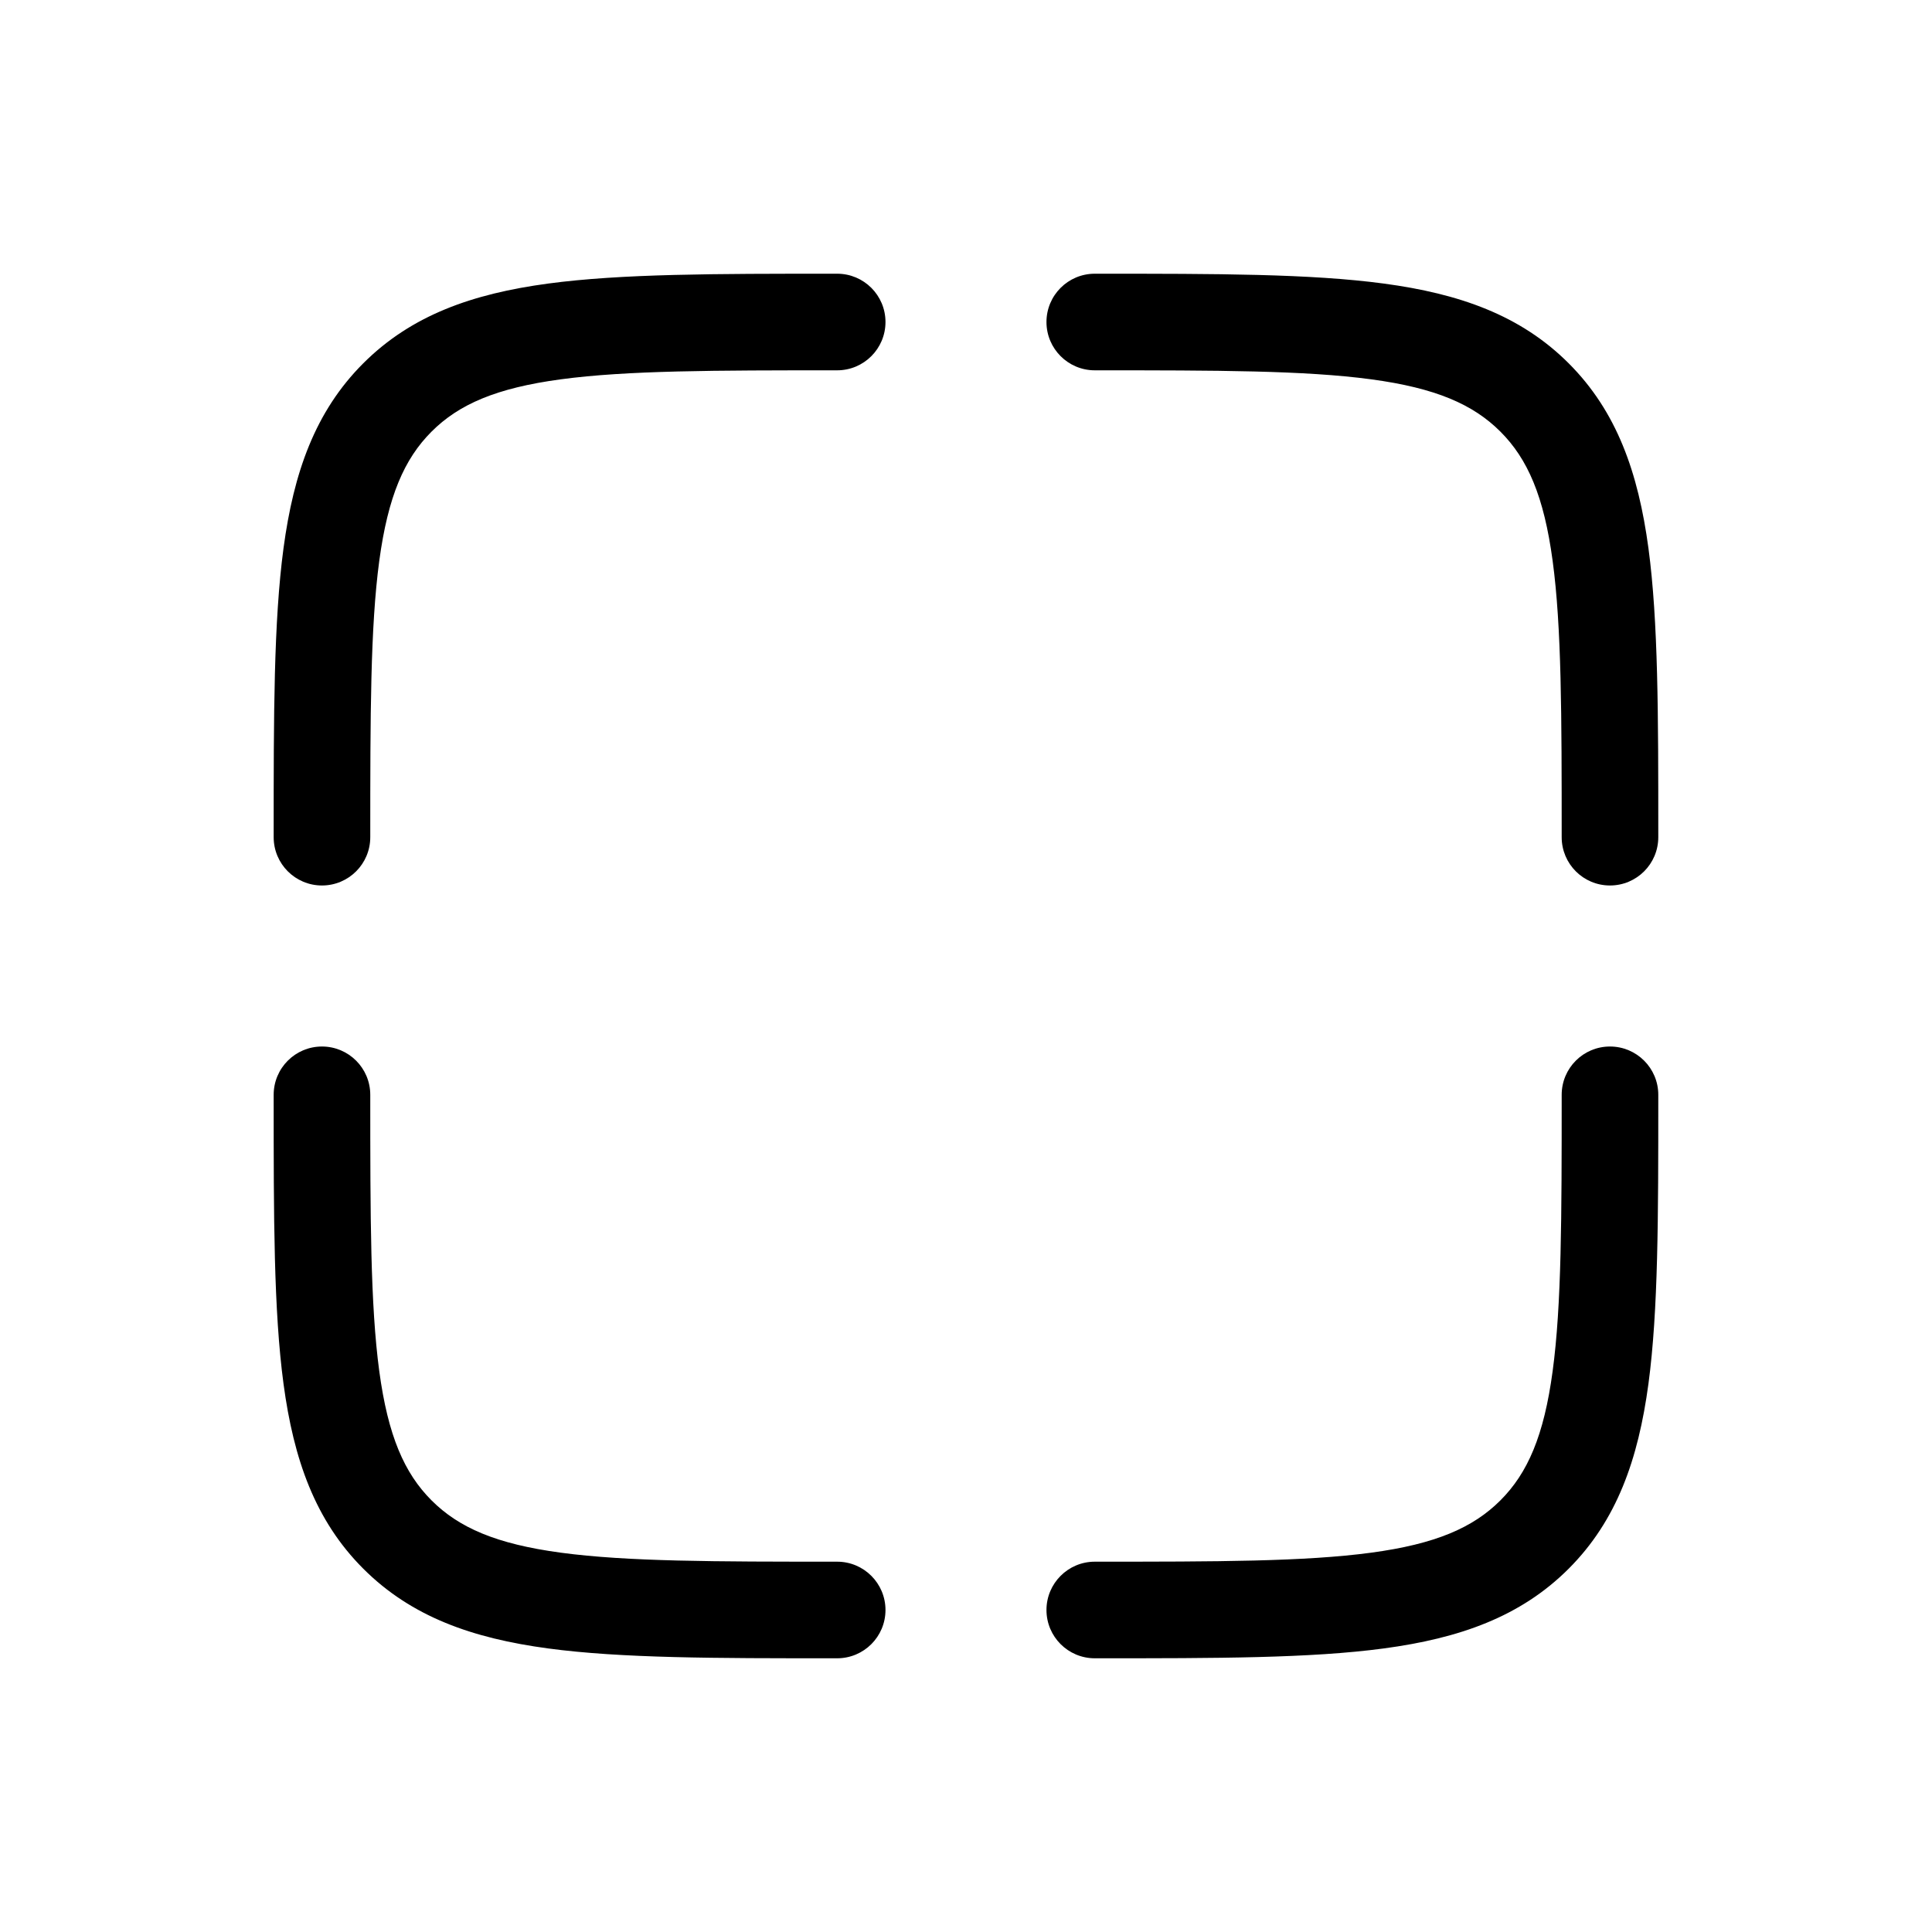 <svg width="40" height="40" viewBox="0 0 40 40" fill="none" xmlns="http://www.w3.org/2000/svg">
<path fill-rule="evenodd" clip-rule="evenodd" d="M17.258 5.667L17.333 5.667C17.885 5.667 18.333 6.114 18.333 6.667C18.333 7.219 17.885 7.667 17.333 7.667C14.79 7.667 12.984 7.669 11.614 7.853C10.272 8.033 9.499 8.372 8.935 8.936C8.371 9.5 8.033 10.273 7.852 11.614C7.668 12.985 7.666 14.791 7.666 17.333C7.666 17.886 7.218 18.333 6.666 18.333C6.114 18.333 5.666 17.886 5.666 17.333L5.666 17.258C5.666 14.808 5.666 12.867 5.87 11.348C6.08 9.785 6.523 8.519 7.521 7.522C8.519 6.524 9.784 6.081 11.347 5.871C12.866 5.667 14.807 5.667 17.258 5.667ZM28.385 7.853C27.015 7.669 25.208 7.667 22.666 7.667C22.114 7.667 21.666 7.219 21.666 6.667C21.666 6.114 22.114 5.667 22.666 5.667L22.741 5.667C25.192 5.667 27.132 5.667 28.651 5.871C30.215 6.081 31.48 6.524 32.478 7.522C33.475 8.519 33.918 9.785 34.129 11.348C34.333 12.867 34.333 14.808 34.333 17.258V17.333C34.333 17.886 33.885 18.333 33.333 18.333C32.78 18.333 32.333 17.886 32.333 17.333C32.333 14.791 32.331 12.985 32.146 11.614C31.966 10.273 31.628 9.5 31.064 8.936C30.499 8.372 29.726 8.033 28.385 7.853ZM6.666 21.667C7.218 21.667 7.666 22.114 7.666 22.667C7.666 25.209 7.668 27.015 7.852 28.386C8.033 29.727 8.371 30.5 8.935 31.064C9.499 31.628 10.272 31.967 11.614 32.147C12.984 32.331 14.79 32.333 17.333 32.333C17.885 32.333 18.333 32.781 18.333 33.333C18.333 33.886 17.885 34.333 17.333 34.333H17.258C14.807 34.333 12.866 34.333 11.347 34.129C9.784 33.919 8.519 33.476 7.521 32.478C6.523 31.48 6.08 30.215 5.87 28.652C5.666 27.133 5.666 25.192 5.666 22.742L5.666 22.667C5.666 22.114 6.114 21.667 6.666 21.667ZM33.333 21.667C33.885 21.667 34.333 22.114 34.333 22.667V22.742C34.333 25.192 34.333 27.133 34.129 28.652C33.918 30.215 33.475 31.48 32.478 32.478C31.48 33.476 30.215 33.919 28.651 34.129C27.132 34.333 25.192 34.333 22.741 34.333H22.666C22.114 34.333 21.666 33.886 21.666 33.333C21.666 32.781 22.114 32.333 22.666 32.333C25.208 32.333 27.015 32.331 28.385 32.147C29.726 31.967 30.499 31.628 31.064 31.064C31.628 30.5 31.966 29.727 32.146 28.386C32.331 27.015 32.333 25.209 32.333 22.667C32.333 22.114 32.78 21.667 33.333 21.667Z" fill="black"/>
</svg>
